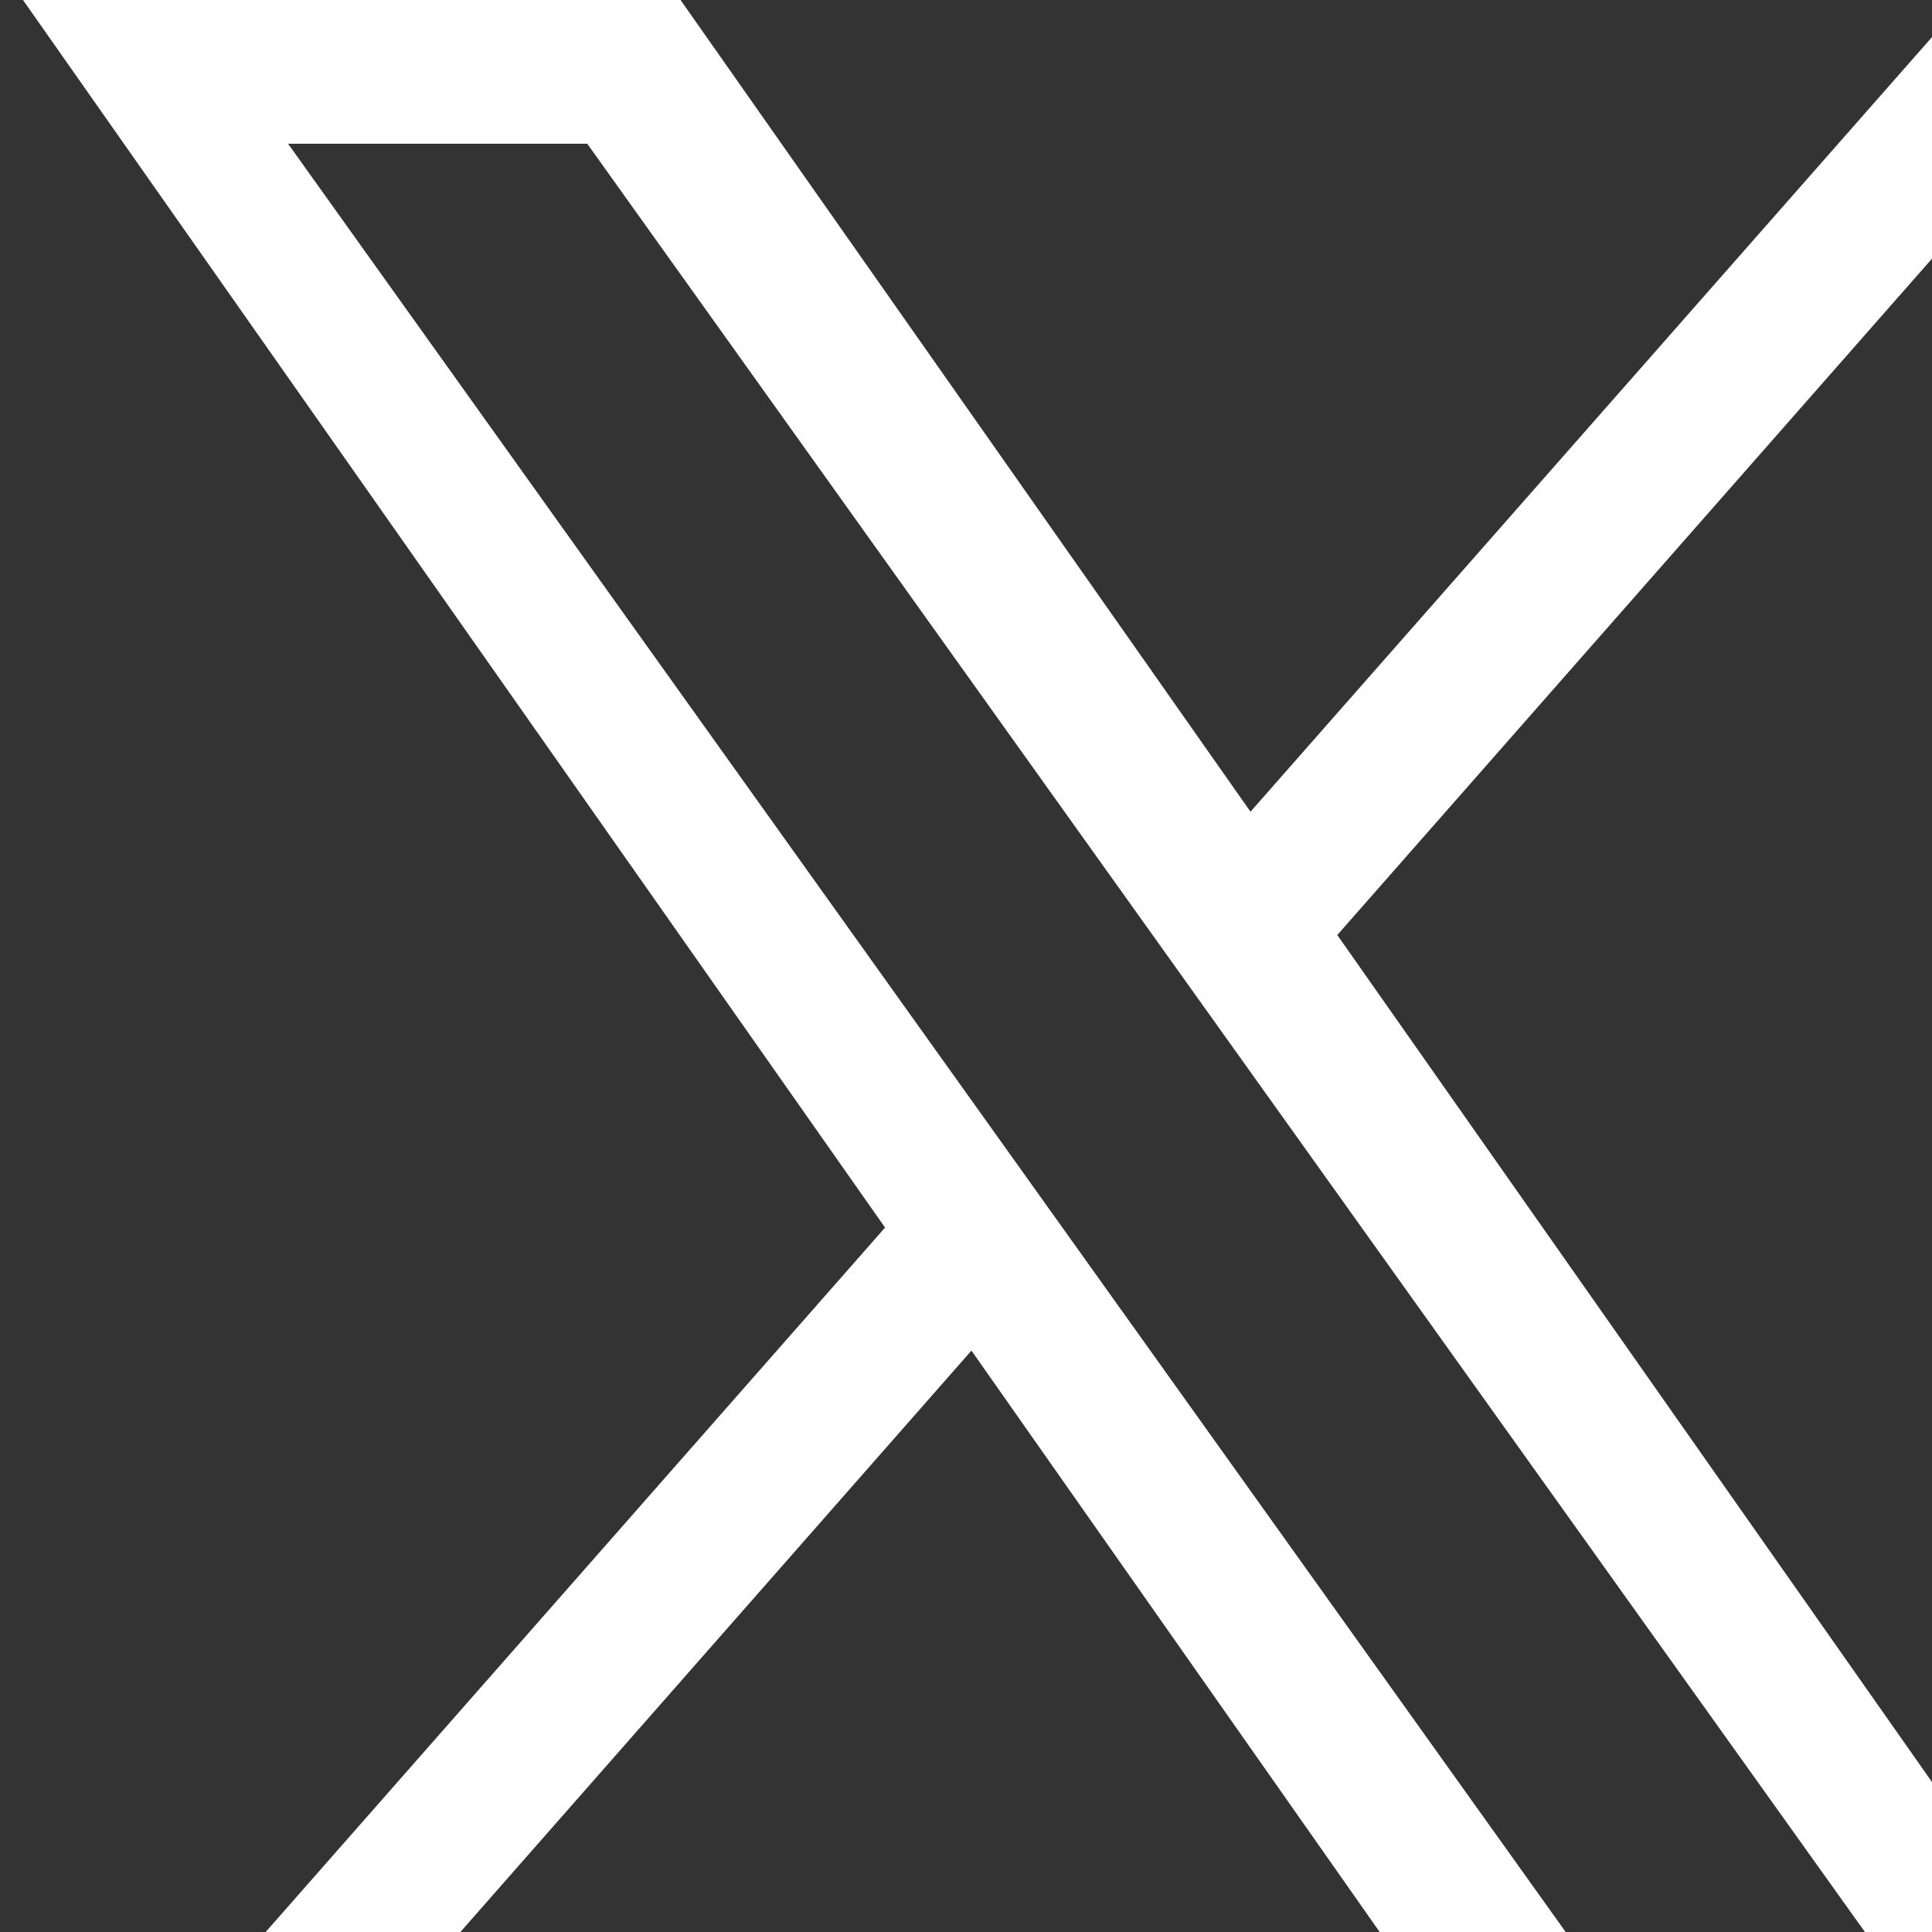 <svg width="28" height="28" viewBox="0 0 28 28" fill="none" xmlns="http://www.w3.org/2000/svg">
<rect x="0" y="0" width="28" height="28" fill="#333333" stroke="none"/>
<g clip-path="url(#clip0_1918_466)">
<path d="M19.381 13.551L31.296 0H28.473L18.123 11.764L9.863 0H0.333L12.827 17.791L0.333 32H3.156L14.079 19.574L22.804 32H32.334M4.175 2.083H8.511L28.471 30.02H24.134" fill="white"/>
</g>
<defs>
<clipPath id="clip0_1918_466">
<rect width="28" height="28" fill="white" transform="translate(0.333)"/>
</clipPath>
</defs>
</svg>
